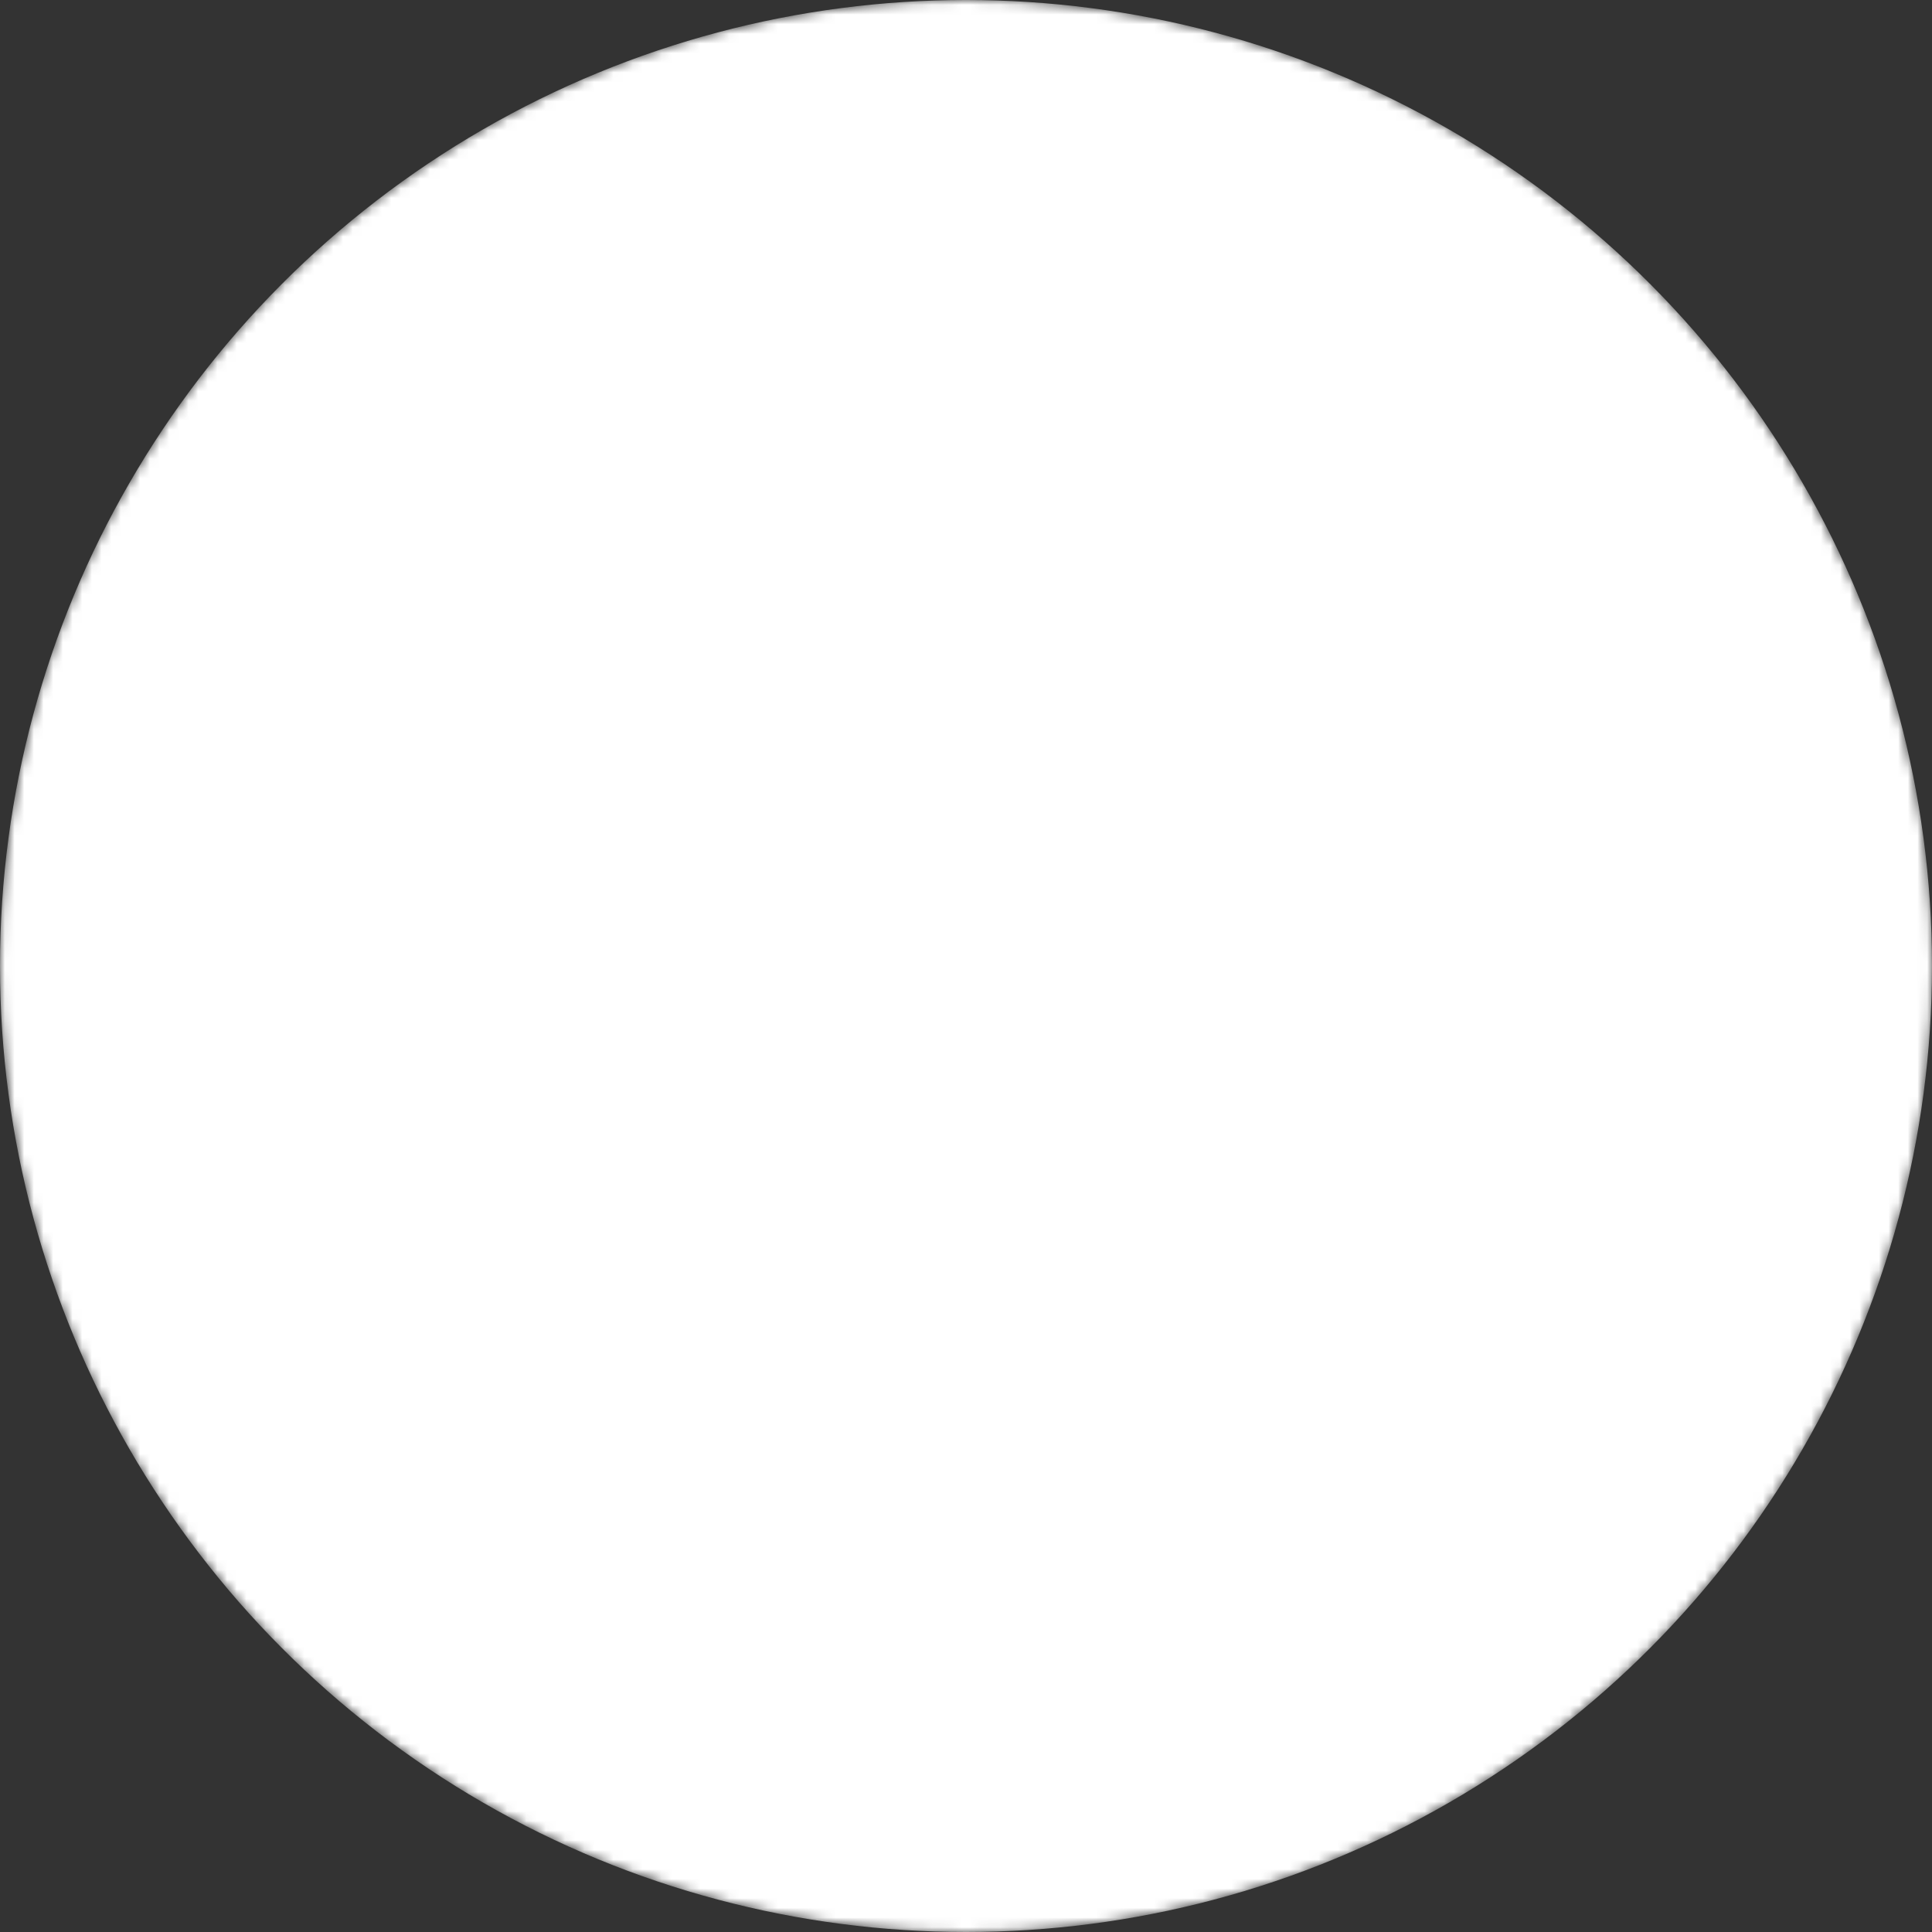 <svg width="200" height="200" xmlns="http://www.w3.org/2000/svg" xmlns:xlink="http://www.w3.org/1999/xlink"><rect width="100%" height="100%" fill="#333333" stroke="none"/><defs><mask id="mask"><circle id="circle" cx="100" cy="100" r="100" fill="white" /><polyline points="130,45 65,100 130,155" stroke="black" stroke-width="25" fill="none" /></mask></defs><use xlink:href="#circle" mask="url(#mask)" /></svg>
